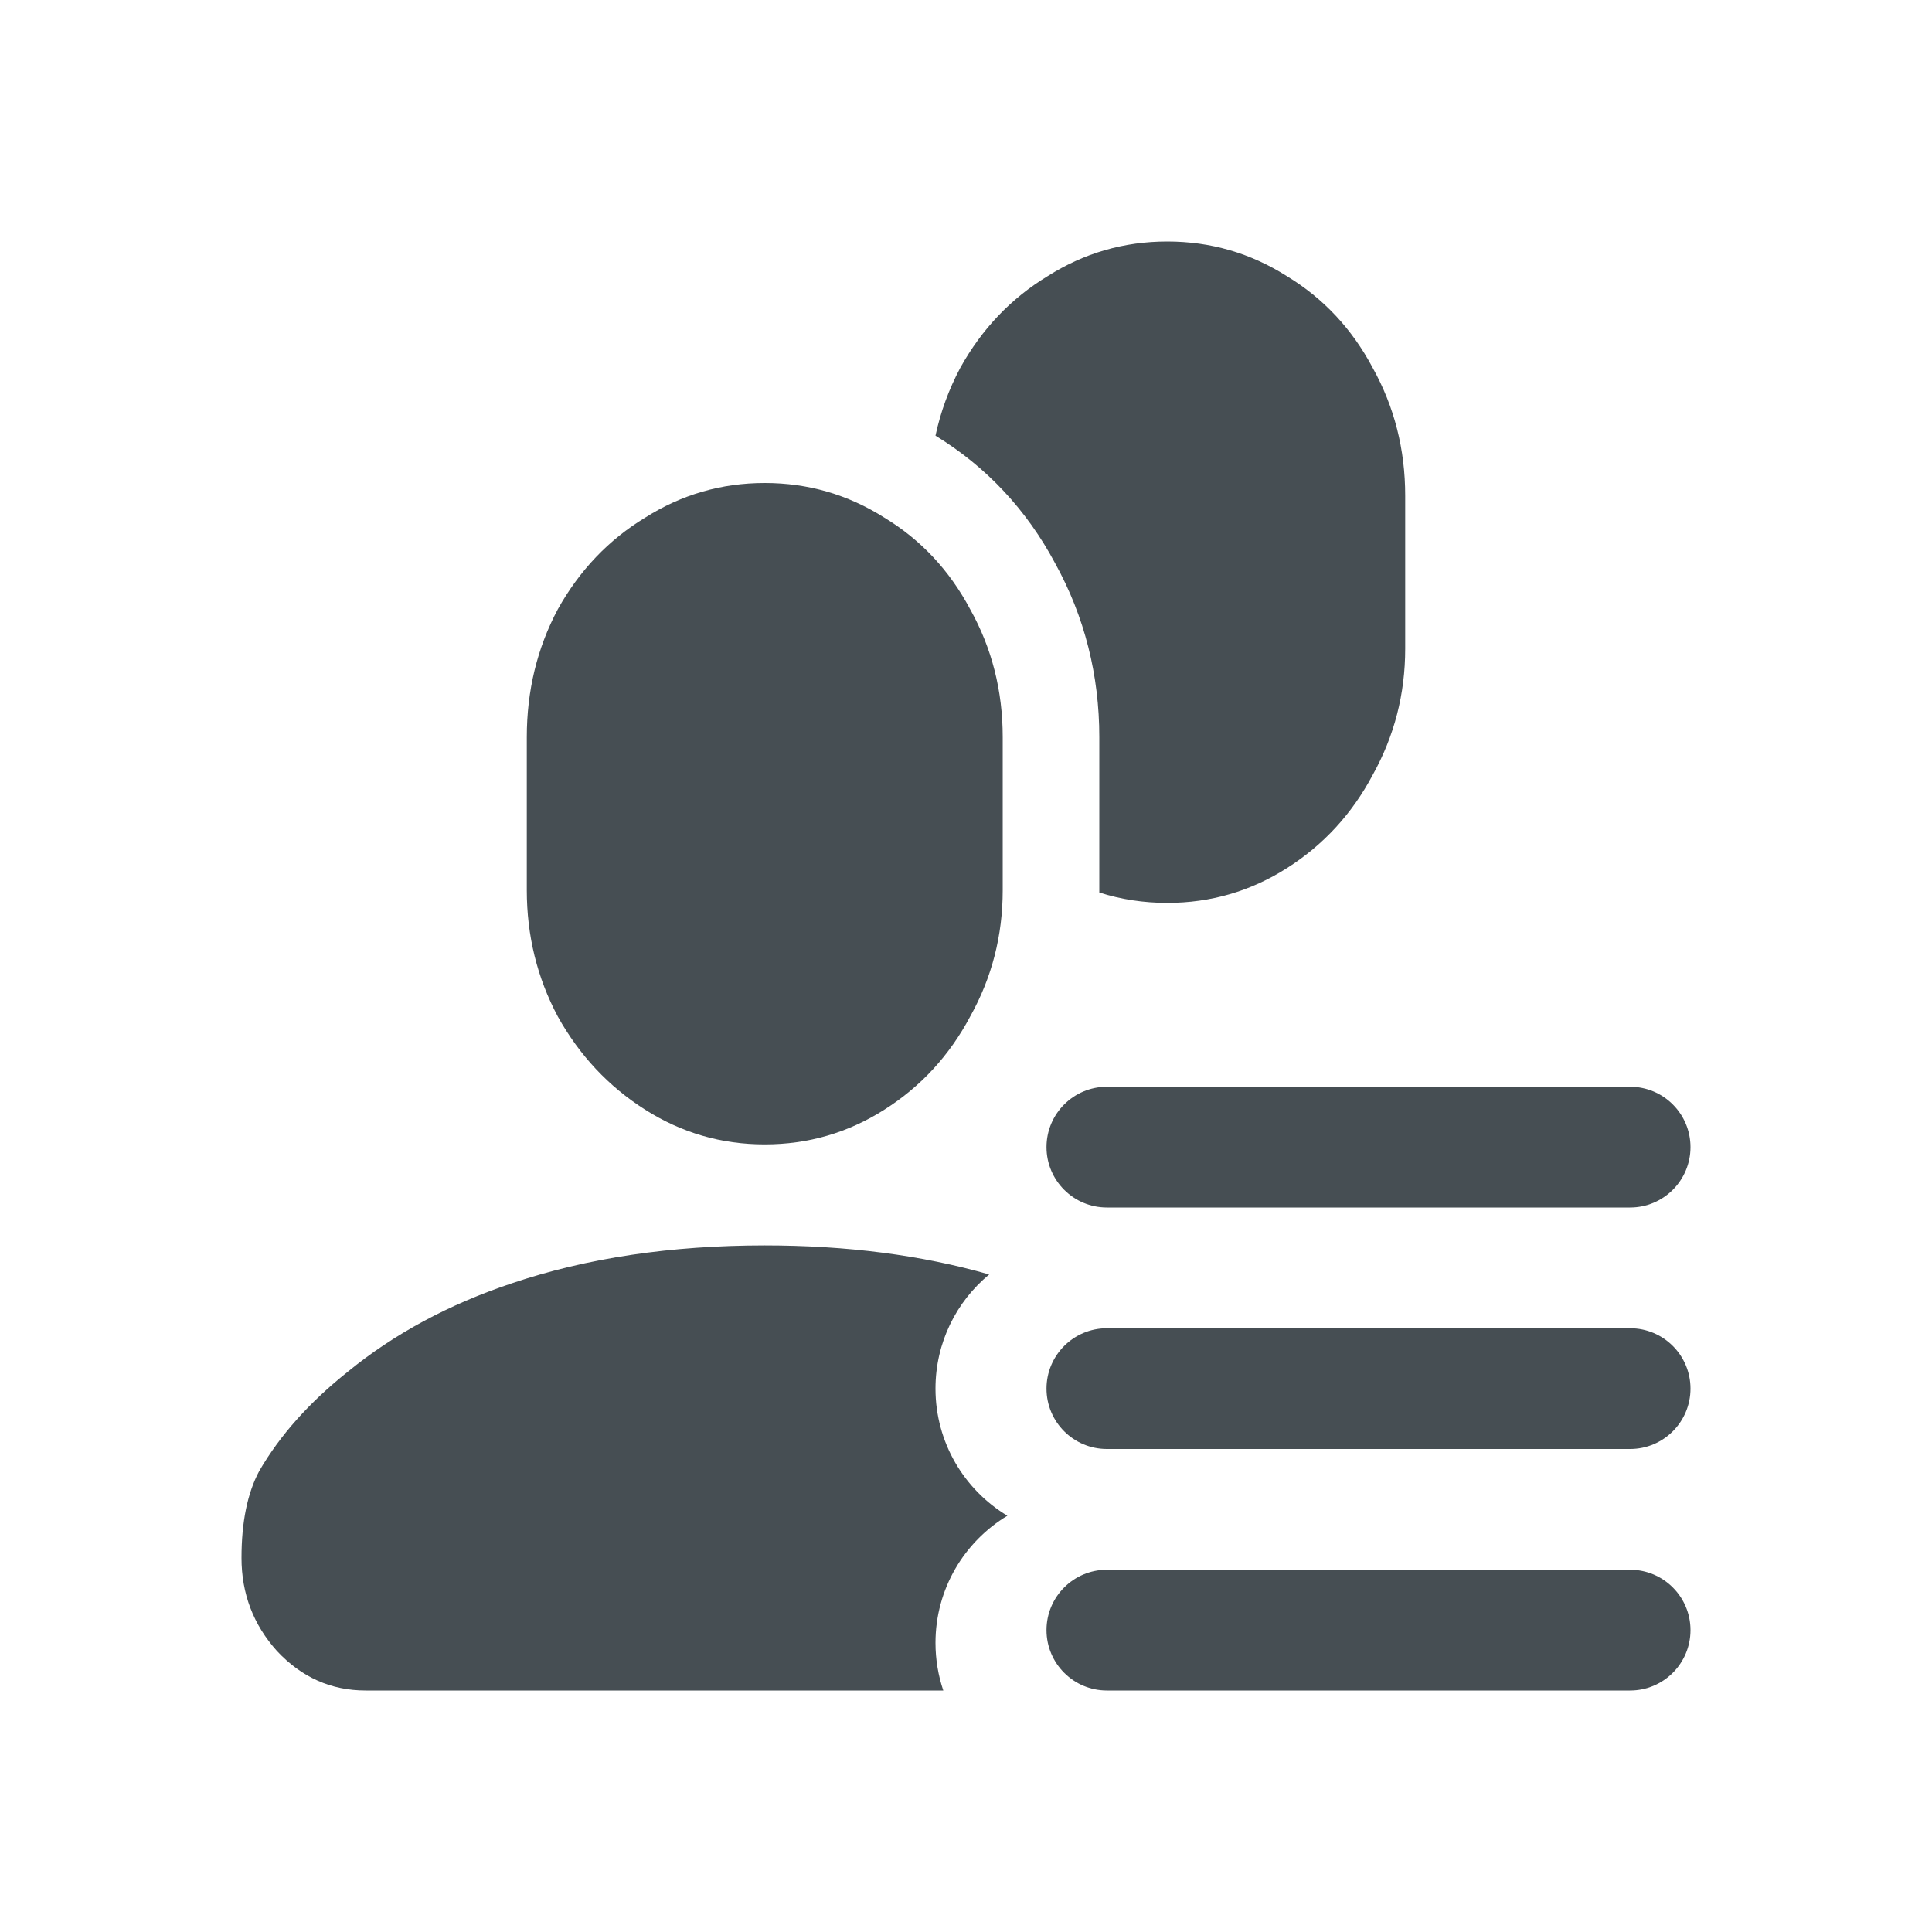 <svg width="24" height="24" viewBox="0 0 24 24" fill="none" xmlns="http://www.w3.org/2000/svg">
<path fill-rule="evenodd" clip-rule="evenodd" d="M13.013 3.431C13.466 3.144 13.961 3 14.5 3C15.039 3 15.534 3.144 15.987 3.431C16.44 3.706 16.795 4.085 17.052 4.569C17.321 5.052 17.456 5.582 17.456 6.157V8.059C17.456 8.621 17.321 9.144 17.052 9.627C16.795 10.111 16.44 10.497 15.987 10.784C15.534 11.072 15.039 11.216 14.5 11.216C14.206 11.216 13.925 11.173 13.656 11.087C13.656 11.078 13.656 11.068 13.656 11.059V9.157C13.656 8.39 13.475 7.662 13.106 6.995C12.754 6.336 12.256 5.8 11.621 5.412C11.684 5.117 11.787 4.836 11.929 4.569C12.198 4.085 12.56 3.706 13.013 3.431Z" fill="#464E53"/>
<path fill-rule="evenodd" clip-rule="evenodd" d="M8.013 6.431C8.466 6.144 8.961 6 9.5 6C10.039 6 10.534 6.144 10.987 6.431C11.44 6.706 11.795 7.085 12.052 7.569C12.322 8.052 12.456 8.582 12.456 9.157V11.059C12.456 11.621 12.322 12.144 12.052 12.627C11.795 13.111 11.44 13.497 10.987 13.784C10.534 14.072 10.039 14.216 9.5 14.216C8.961 14.216 8.466 14.072 8.013 13.784C7.56 13.497 7.199 13.111 6.929 12.627C6.672 12.144 6.544 11.621 6.544 11.059V9.157C6.544 8.582 6.672 8.052 6.929 7.569C7.199 7.085 7.56 6.706 8.013 6.431ZM4.542 21H9.5H11.718C11.655 20.814 11.621 20.615 11.621 20.408C11.621 19.738 11.979 19.151 12.514 18.829C11.979 18.507 11.621 17.92 11.621 17.25C11.621 16.679 11.88 16.169 12.288 15.832C11.448 15.591 10.518 15.471 9.5 15.471C8.337 15.471 7.29 15.627 6.36 15.941C5.577 16.203 4.897 16.569 4.322 17.039C3.845 17.418 3.477 17.83 3.22 18.274C3.073 18.549 3 18.909 3 19.353C3 19.797 3.147 20.183 3.441 20.51C3.747 20.837 4.114 21 4.542 21Z" fill="#464E53"/>
<path fill-rule="evenodd" clip-rule="evenodd" d="M13 17.25C13 16.836 13.336 16.5 13.75 16.5H20.25C20.664 16.5 21 16.836 21 17.25C21 17.664 20.664 18 20.25 18H13.75C13.336 18 13 17.664 13 17.25Z" fill="#464E53"/>
<path fill-rule="evenodd" clip-rule="evenodd" d="M13 14.25C13 13.836 13.336 13.5 13.75 13.5H20.25C20.664 13.5 21 13.836 21 14.25C21 14.664 20.664 15 20.25 15H13.75C13.336 15 13 14.664 13 14.25Z" fill="#464E53"/>
<path fill-rule="evenodd" clip-rule="evenodd" d="M13 20.25C13 19.836 13.336 19.5 13.75 19.5H20.25C20.664 19.5 21 19.836 21 20.25C21 20.664 20.664 21 20.25 21H13.75C13.336 21 13 20.664 13 20.25Z" fill="#464E53"/>
</svg>

